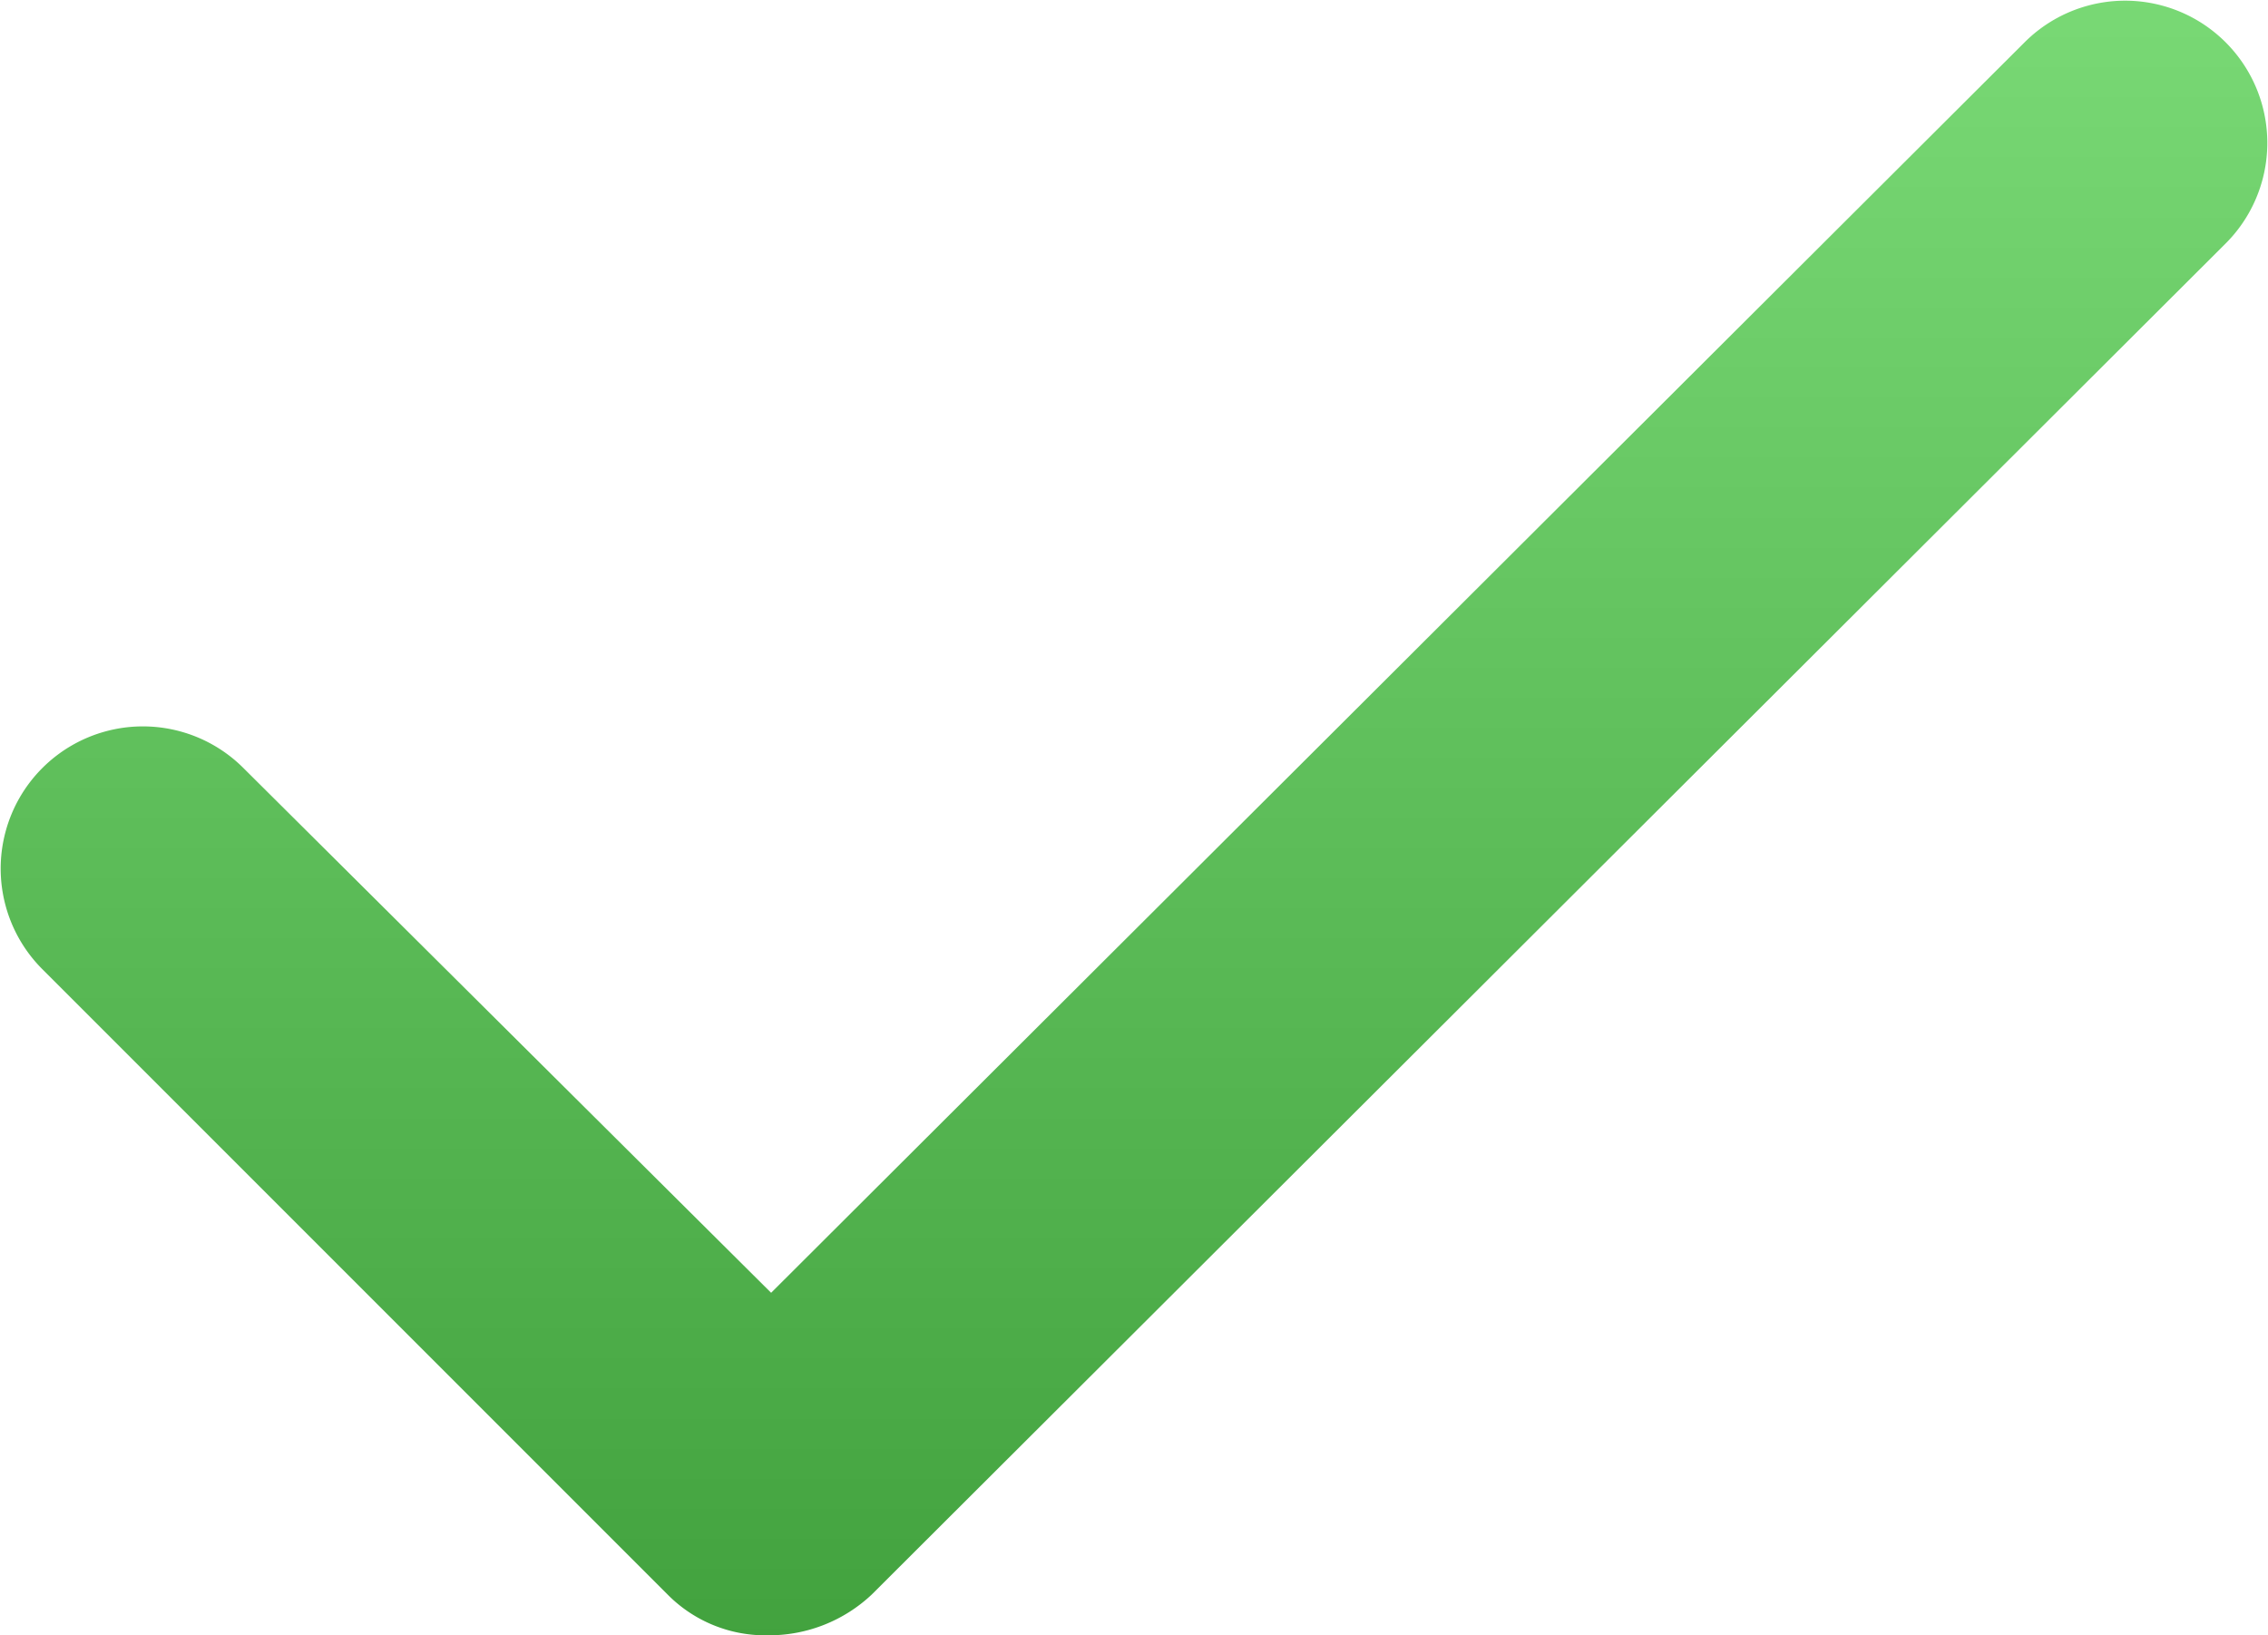 <svg xmlns="http://www.w3.org/2000/svg" xmlns:xlink="http://www.w3.org/1999/xlink" viewBox="0 0 15 10.813"><defs><style>.a{fill:url(#a);}</style><linearGradient id="a" x1="0.5" x2="0.5" y2="1" gradientUnits="objectBoundingBox"><stop offset="0" stop-color="#79d975"/><stop offset="1" stop-color="#42a23e"/></linearGradient></defs><path class="a" d="M15.03,30.764a.909.909,0,0,1-.665-.27L10.23,26.359a.94.94,0,0,1,1.33-1.33l3.49,3.47L23.34,20.23a.94.94,0,0,1,1.33,1.33l-8.954,8.934A.991.991,0,0,1,15.03,30.764Z" transform="translate(-9.95 -19.95)"/></svg>